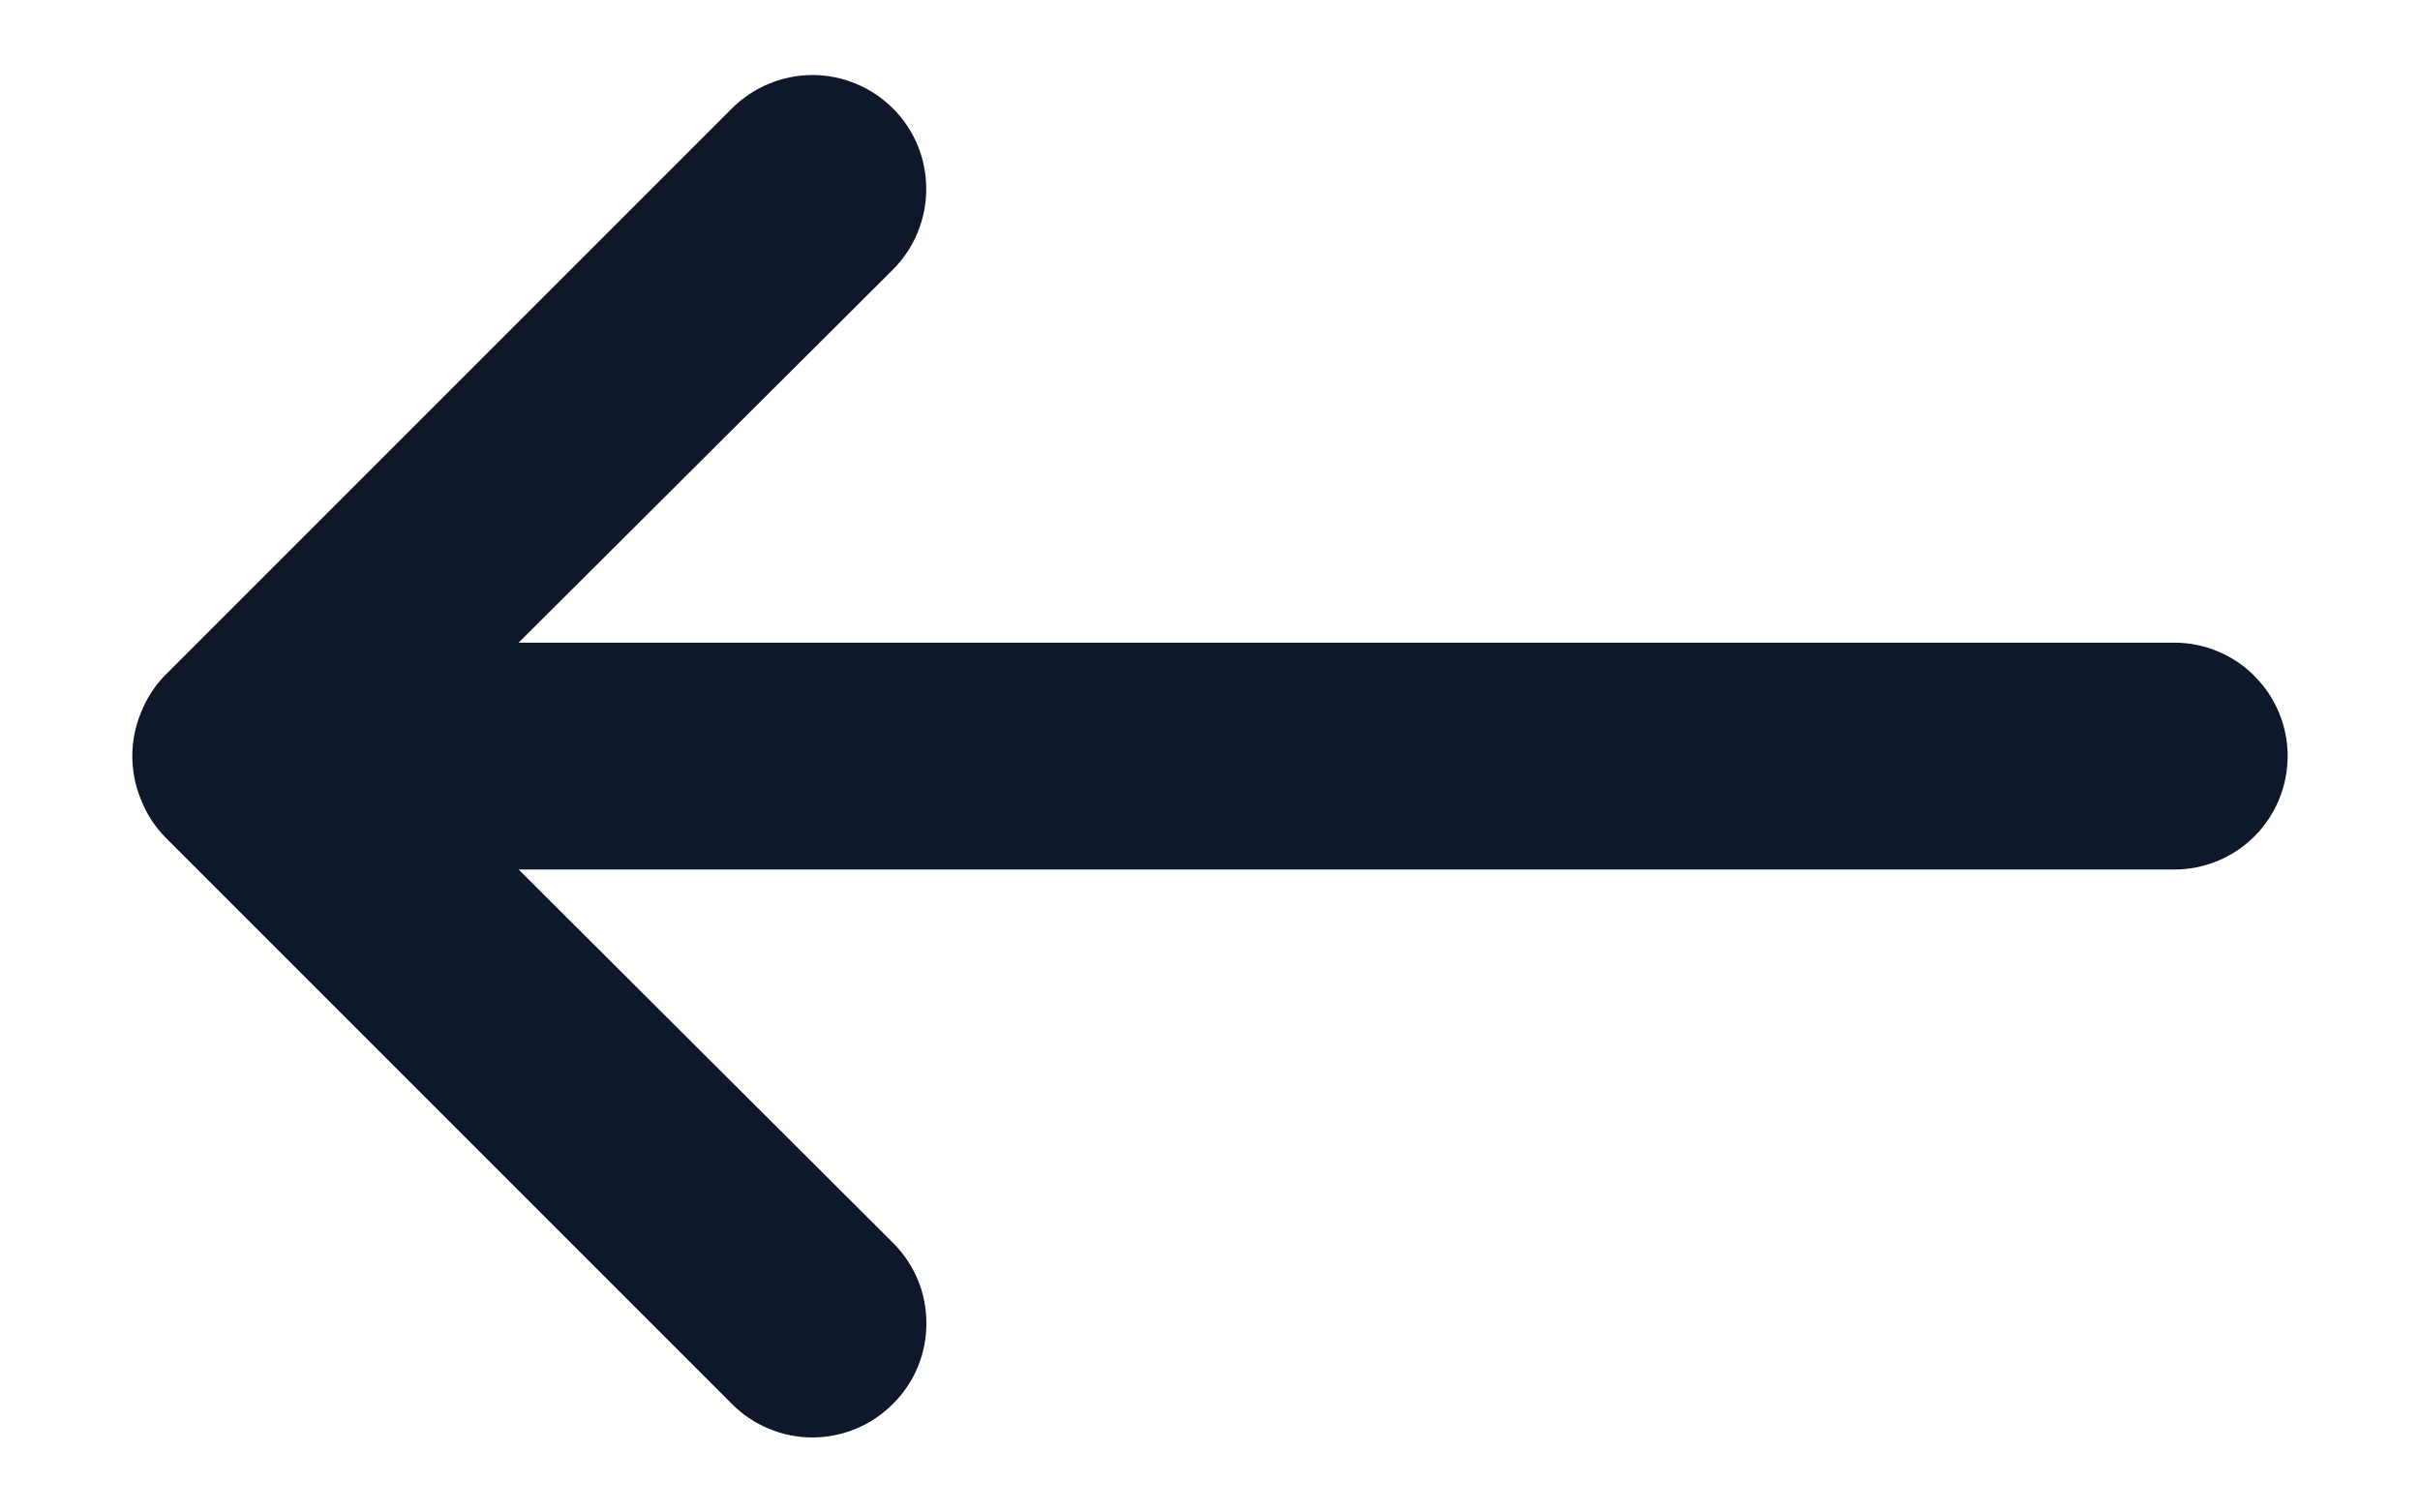 <svg width="16" height="10" viewBox="0 0 16 10" fill="none" xmlns="http://www.w3.org/2000/svg">
<path d="M0.931 4.714C0.967 4.622 1.02 4.538 1.089 4.467L4.839 0.717C4.909 0.647 4.992 0.592 5.083 0.554C5.174 0.516 5.272 0.496 5.371 0.496C5.571 0.496 5.762 0.576 5.904 0.717C5.974 0.787 6.029 0.87 6.067 0.961C6.105 1.053 6.124 1.151 6.124 1.249C6.124 1.449 6.045 1.641 5.904 1.782L3.429 4.249H14.375C14.574 4.249 14.765 4.328 14.905 4.469C15.046 4.61 15.125 4.8 15.125 4.999C15.125 5.198 15.046 5.389 14.905 5.53C14.765 5.67 14.574 5.749 14.375 5.749H3.429L5.904 8.217C5.974 8.287 6.03 8.37 6.068 8.461C6.106 8.552 6.125 8.65 6.125 8.749C6.125 8.848 6.106 8.946 6.068 9.038C6.03 9.129 5.974 9.212 5.904 9.282C5.834 9.352 5.751 9.408 5.66 9.446C5.568 9.484 5.47 9.504 5.371 9.504C5.272 9.504 5.174 9.484 5.083 9.446C4.991 9.408 4.908 9.352 4.839 9.282L1.089 5.532C1.02 5.461 0.967 5.376 0.931 5.284C0.856 5.102 0.856 4.897 0.931 4.714Z" fill="#0F172A"/>
</svg>

